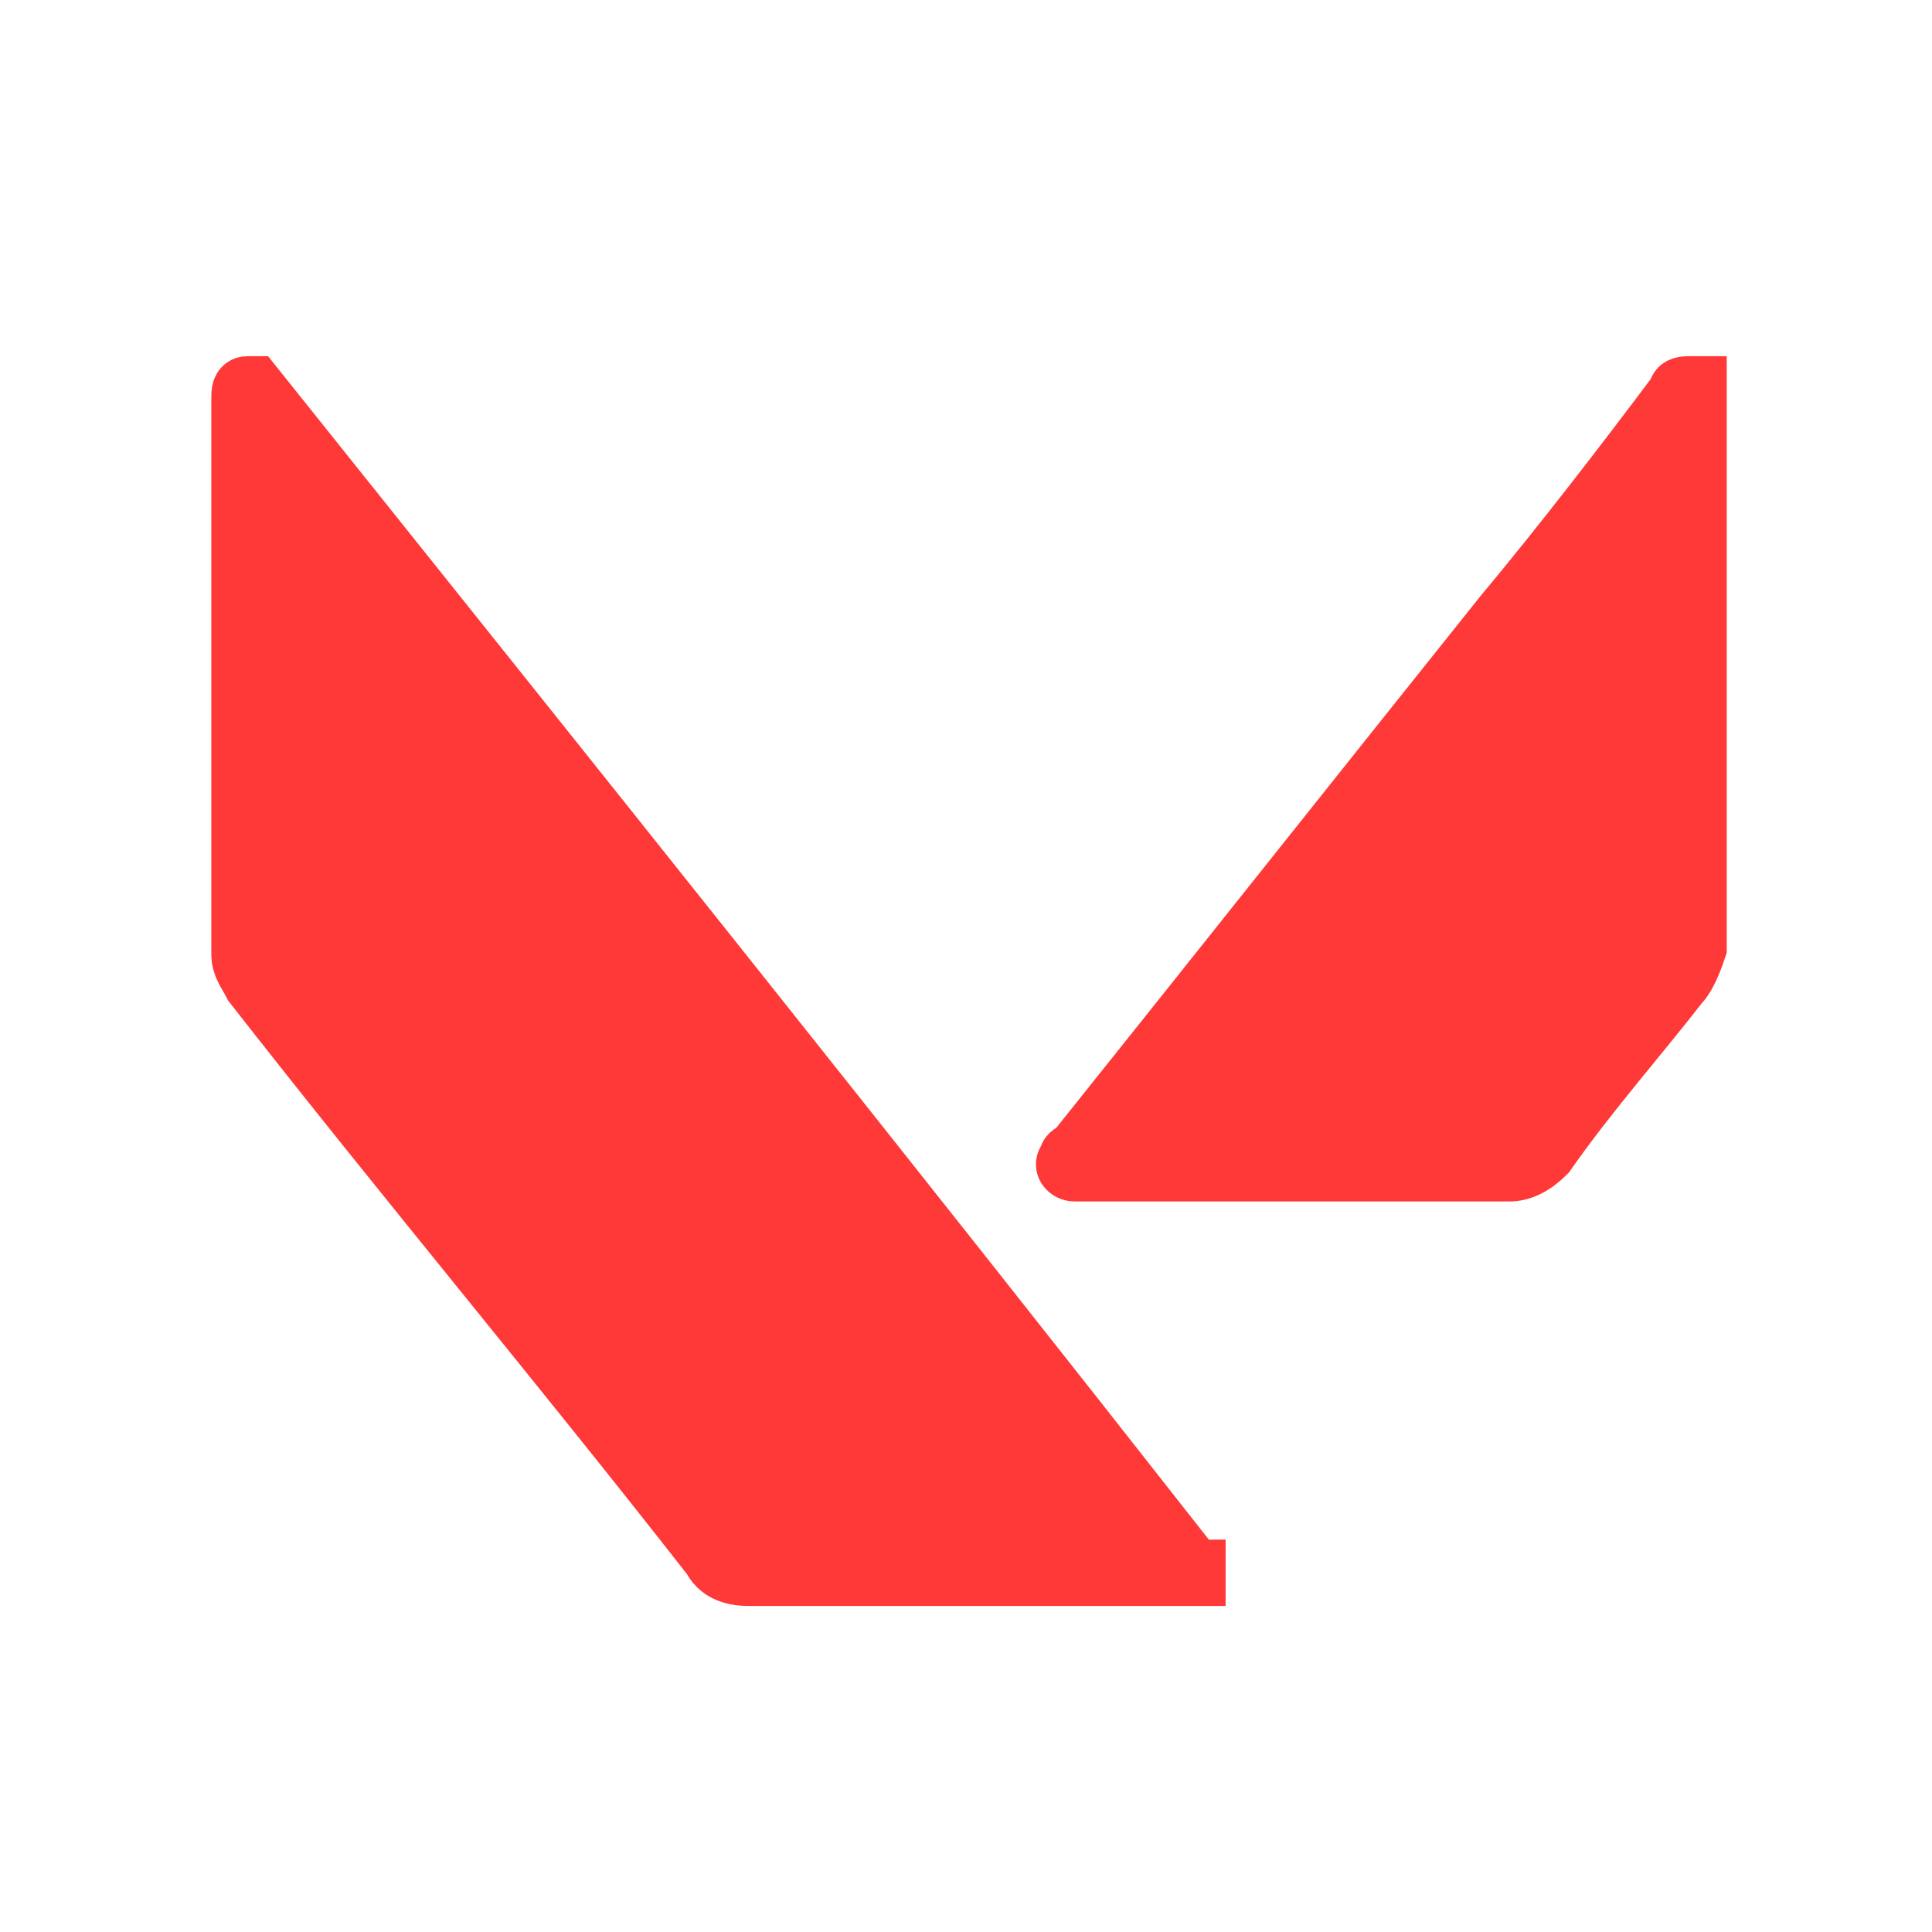 <!DOCTYPE svg PUBLIC "-//W3C//DTD SVG 1.1//EN" "http://www.w3.org/Graphics/SVG/1.1/DTD/svg11.dtd">
<!-- Uploaded to: SVG Repo, www.svgrepo.com, Transformed by: SVG Repo Mixer Tools -->
<svg fill="#ff3838" width="800px" height="800px" viewBox="0 0 32 32" id="Camada_1" version="1.1" xml:space="preserve" xmlns="http://www.w3.org/2000/svg" xmlns:xlink="http://www.w3.org/1999/xlink" stroke="#ff3838">
<g id="SVGRepo_bgCarrier" stroke-width="0"/>
<g id="SVGRepo_tracerCarrier" stroke-linecap="round" stroke-linejoin="round"/>
<g id="SVGRepo_iconCarrier"> <g> <path d="M19.8,26.1h-0.2c-2.4,0-4.8,0-7.2,0c-0.3,0-0.5-0.1-0.6-0.3c-2.5-3.2-5.1-6.3-7.6-9.5C4.1,16.1,4,16,4,15.8 c0-3.1,0-6.1,0-9.2c0-0.1,0-0.2,0.1-0.2h0.1c5.2,6.5,10.4,13,15.5,19.5c0,0,0,0.1,0.1,0.1L19.8,26.1L19.8,26.1z"/> <path d="M27.8,16.3c-0.7,0.9-1.5,1.8-2.2,2.8c-0.2,0.2-0.4,0.3-0.6,0.3c-2.4,0-4.8,0-7.1,0c0,0-0.1,0-0.1,0c-0.1,0-0.2-0.1-0.1-0.2 c0,0,0-0.1,0.1-0.1c2.4-3,4.7-5.9,7.1-8.9c1-1.2,2-2.5,2.9-3.7c0-0.1,0.1-0.1,0.2-0.1c0,0,0.1,0,0.1,0c0,0.1,0,0.1,0,0.2 c0,3,0,6.1,0,9.1C28,16,27.9,16.2,27.8,16.3L27.8,16.3z"/> </g> </g>
</svg>